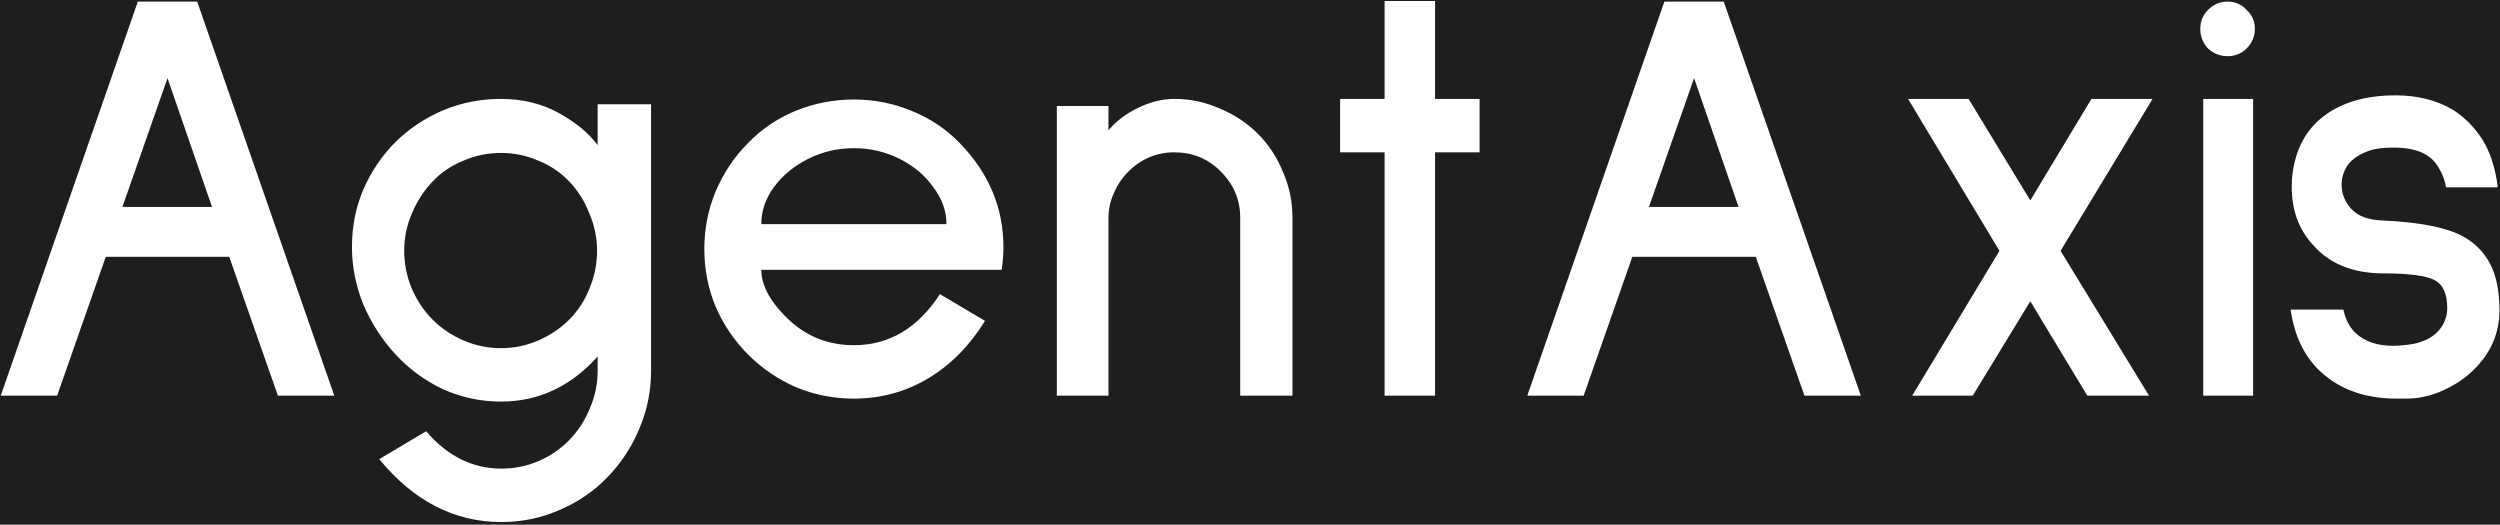 <svg width="872" height="183" viewBox="0 0 872 183" fill="none" xmlns="http://www.w3.org/2000/svg">
<rect width="872" height="183" fill="#1E1E1E"/>
<path d="M96.93 138L79.956 89.562H36.9L19.926 138H0.261L48.078 0.552H68.778L116.595 138H96.93ZM58.428 27.255L42.696 72.174H73.953L58.428 27.255ZM174.927 182.091C158.505 182.091 144.291 174.777 132.285 160.149L148.638 150.42C156.09 159.114 164.853 163.461 174.927 163.461C179.481 163.461 183.828 162.564 187.968 160.77C192.108 158.976 195.696 156.492 198.732 153.318C201.768 150.144 204.114 146.487 205.77 142.347C207.564 138.207 208.461 133.86 208.461 129.306V124.338C199.077 134.826 187.83 140.07 174.72 140.07C167.682 140.07 160.92 138.621 154.434 135.723C148.086 132.687 142.566 128.616 137.874 123.51C133.182 118.404 129.456 112.608 126.696 106.122C124.074 99.636 122.763 92.943 122.763 86.043C122.763 79.005 124.074 72.381 126.696 66.171C129.456 59.823 133.251 54.234 138.081 49.404C142.911 44.712 148.431 41.055 154.641 38.433C160.989 35.811 167.682 34.5 174.72 34.5C182.31 34.5 189.072 36.156 195.006 39.468C200.94 42.78 205.425 46.506 208.461 50.646V36.363H227.091V129.306C227.091 136.482 225.711 143.244 222.951 149.592C220.329 155.94 216.603 161.598 211.773 166.566C207.081 171.396 201.492 175.191 195.006 177.951C188.658 180.711 181.965 182.091 174.927 182.091ZM174.72 53.337C170.166 53.337 165.819 54.234 161.679 56.028C157.539 57.684 153.951 60.099 150.915 63.273C147.879 66.447 145.464 70.173 143.67 74.451C141.876 78.591 140.979 82.938 140.979 87.492C140.979 92.046 141.876 96.462 143.67 100.74C145.464 104.88 147.879 108.468 150.915 111.504C153.951 114.54 157.539 116.955 161.679 118.749C165.819 120.543 170.166 121.44 174.72 121.44C179.274 121.44 183.621 120.543 187.761 118.749C191.901 116.955 195.489 114.54 198.525 111.504C201.561 108.468 203.907 104.88 205.563 100.74C207.357 96.462 208.254 92.046 208.254 87.492C208.254 82.938 207.357 78.591 205.563 74.451C203.907 70.173 201.561 66.447 198.525 63.273C195.489 60.099 191.901 57.684 187.761 56.028C183.621 54.234 179.274 53.337 174.72 53.337ZM265.541 94.116C265.541 97.428 266.714 100.878 269.06 104.466C271.544 108.054 274.373 111.09 277.547 113.574C283.343 118.128 290.105 120.405 297.833 120.405C310.115 120.405 320.12 114.471 327.848 102.603L343.58 111.918C338.198 120.612 331.574 127.305 323.708 131.997C315.842 136.689 307.217 139.035 297.833 139.035C290.795 139.035 284.102 137.724 277.754 135.102C271.406 132.342 265.817 128.547 260.987 123.717C256.157 118.887 252.362 113.298 249.602 106.95C246.98 100.602 245.669 93.909 245.669 86.871C245.669 79.833 246.98 73.14 249.602 66.792C252.362 60.306 256.157 54.648 260.987 49.818C265.679 44.988 271.199 41.262 277.547 38.64C284.033 36.018 290.795 34.707 297.833 34.707C304.871 34.707 311.564 36.018 317.912 38.64C324.398 41.262 329.987 44.988 334.679 49.818C344.891 60.306 349.997 72.45 349.997 86.25C349.997 88.734 349.79 91.356 349.376 94.116H265.541ZM297.833 51.681C292.175 51.681 286.862 52.923 281.894 55.407C276.926 57.891 272.924 61.203 269.888 65.343C266.99 69.345 265.541 73.623 265.541 78.177H330.125C330.125 73.623 328.607 69.345 325.571 65.343C322.673 61.203 318.74 57.891 313.772 55.407C308.804 52.923 303.491 51.681 297.833 51.681ZM432.587 138V75.9C432.587 69.69 430.31 64.308 425.756 59.754C421.34 55.338 415.958 53.13 409.61 53.13C403.4 53.13 398.018 55.407 393.464 59.961C391.394 62.031 389.738 64.515 388.496 67.413C387.254 70.173 386.633 73.002 386.633 75.9V138H368.624V36.984H386.633V45.471C389.255 42.297 392.705 39.675 396.983 37.605C401.261 35.535 405.47 34.5 409.61 34.5C415.13 34.5 420.374 35.604 425.342 37.812C430.448 39.882 434.933 42.849 438.797 46.713C442.523 50.439 445.421 54.855 447.491 59.961C449.699 64.929 450.803 70.242 450.803 75.9V138H432.587ZM500.546 53.13V138H482.951V53.13H467.426V34.5H482.951V0.345H500.546V34.5H516.071V53.13H500.546ZM629.389 138L612.415 89.562H569.359L552.385 138H532.72L580.537 0.552H601.237L649.054 138H629.389ZM590.887 27.255L575.155 72.174H606.412L590.887 27.255ZM718.73 87.492L749.573 138H728.045L708.173 105.087L688.094 138H666.98L697.409 87.492L665.531 34.5H686.645L708.173 69.897L729.494 34.5H750.815L718.73 87.492ZM776.985 19.596C774.363 19.596 772.086 18.699 770.154 16.905C768.36 14.973 767.463 12.696 767.463 10.074C767.463 7.452 768.36 5.244 770.154 3.45C772.086 1.518 774.363 0.552 776.985 0.552C779.607 0.552 781.815 1.518 783.609 3.45C785.541 5.244 786.507 7.452 786.507 10.074C786.507 12.696 785.541 14.973 783.609 16.905C781.815 18.699 779.607 19.596 776.985 19.596ZM768.498 138V34.5H785.886V138H768.498ZM853.183 65.343C852.769 62.859 851.872 60.513 850.492 58.305C847.87 53.751 842.695 51.474 834.967 51.474C830.827 51.474 827.653 51.957 825.445 52.923C822.547 54.027 820.339 55.614 818.821 57.684C817.441 59.754 816.751 62.031 816.751 64.515C816.751 67.551 817.855 70.311 820.063 72.795C822.409 75.417 826.204 76.797 831.448 76.935C840.694 77.349 848.146 78.453 853.804 80.247C859.6 82.041 864.016 85.146 867.052 89.562C870.226 93.978 871.813 100.188 871.813 108.192C871.813 116.334 868.708 123.372 862.498 129.306C859.462 132.204 855.874 134.55 851.734 136.344C847.732 138.138 843.523 139.035 839.107 139.035H836.002C824.962 139.035 816.061 135.861 809.299 129.513C803.779 124.407 800.329 117.231 798.949 107.985H817.372C818.062 111.297 819.442 113.988 821.512 116.058C824.686 119.094 829.102 120.612 834.76 120.612C836.278 120.612 837.382 120.543 838.072 120.405C842.902 120.129 846.697 118.818 849.457 116.472C852.217 113.988 853.597 110.952 853.597 107.364C853.597 102.396 852.079 99.153 849.043 97.635C846.007 96.117 840.142 95.358 831.448 95.358C820.546 95.358 812.197 91.908 806.401 85.008C801.709 79.764 799.363 73.14 799.363 65.136C799.363 63.342 799.432 61.962 799.57 60.996C800.674 52.026 804.331 45.195 810.541 40.503C816.889 35.673 825.238 33.258 835.588 33.258C843.178 33.258 849.802 34.914 855.46 38.226C859.462 40.71 862.912 44.16 865.81 48.576C868.57 52.992 870.364 58.512 871.192 65.136L870.778 65.343H853.183Z" fill="white"/>
</svg>
